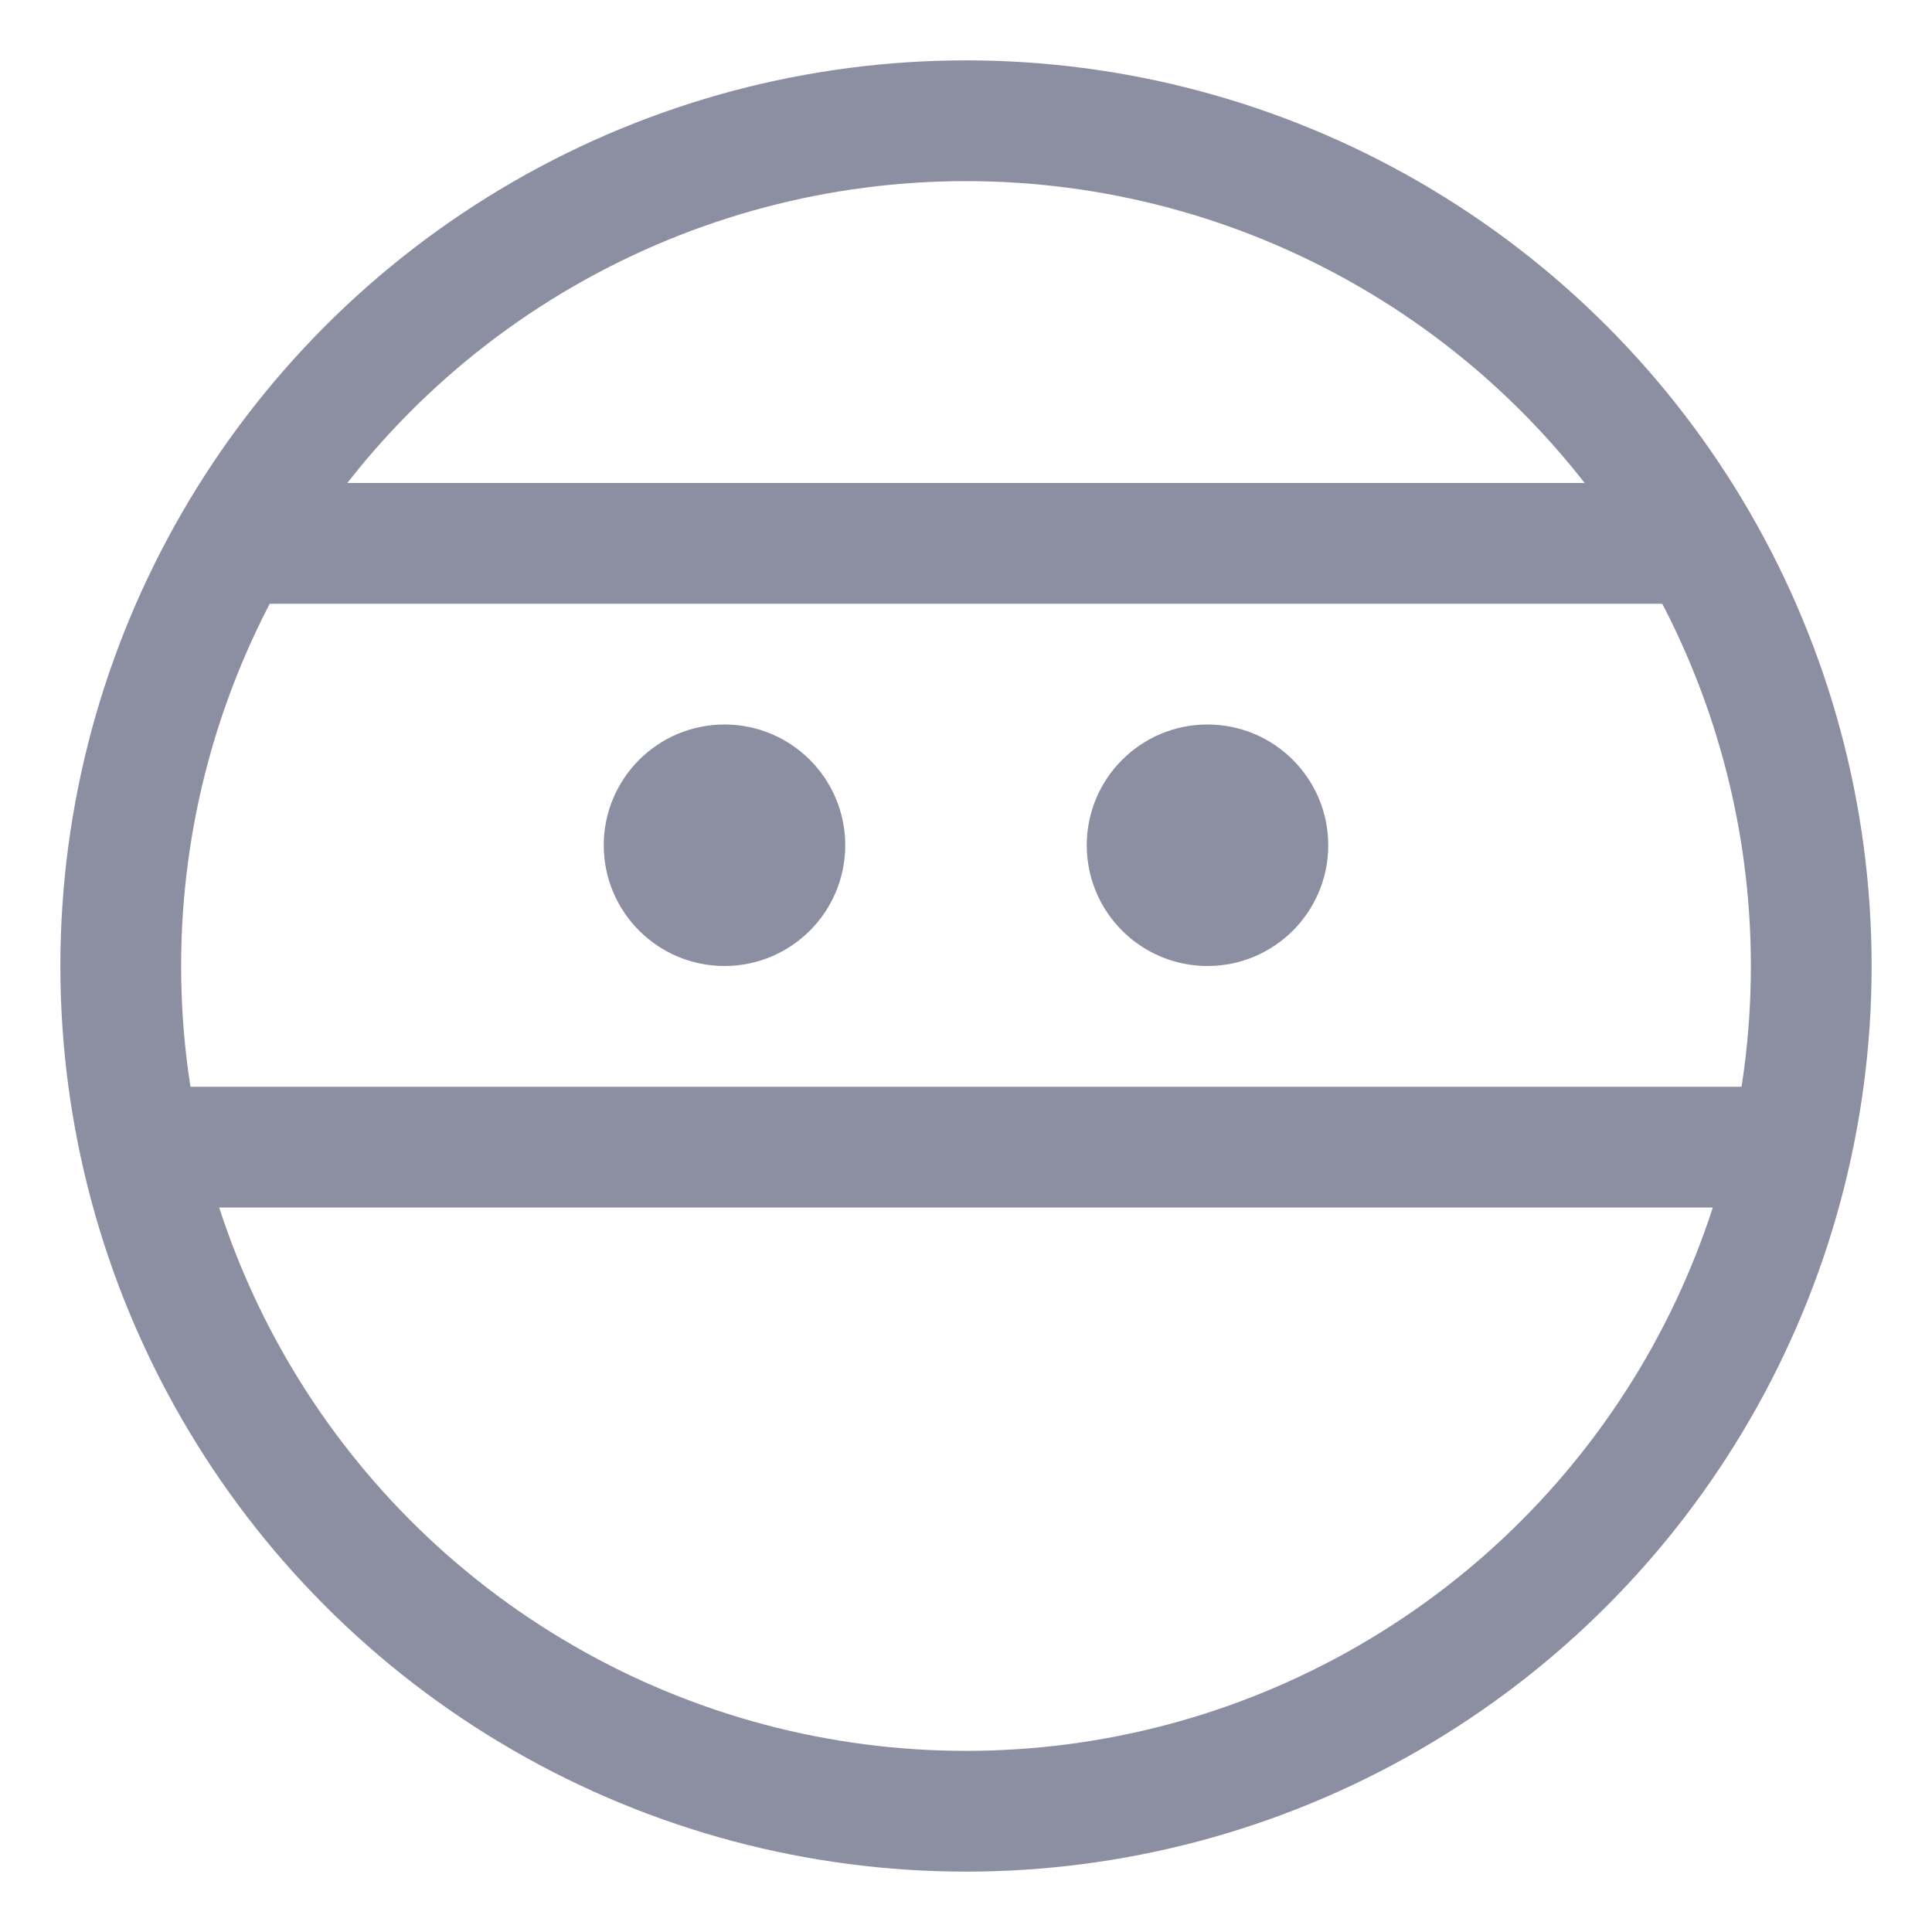 <?xml version="1.0" encoding="UTF-8"?>
<svg width="16px" height="16px" viewBox="0 0 16 16" version="1.1" xmlns="http://www.w3.org/2000/svg" xmlns:xlink="http://www.w3.org/1999/xlink">
    <title>ninja</title>
    <g id="ninja" stroke="none" stroke-width="1" fill="none" fill-rule="evenodd">
        <circle id="Oval" stroke="#8C8FA1" stroke-linecap="round" stroke-linejoin="round" cx="8" cy="8" r="7"></circle>
        <line x1="2.178" y1="4.5" x2="13.898" y2="4.5" id="Path" stroke="#8C8FA1" stroke-linecap="round" stroke-linejoin="round"></line>
        <line x1="1.251" y1="9.5" x2="14.741" y2="9.5" id="Path" stroke="#8C8FA1" stroke-linecap="round" stroke-linejoin="round"></line>
        <circle id="Oval" fill="#8C8FA1" cx="6" cy="7" r="1"></circle>
        <circle id="Oval" fill="#8C8FA1" cx="10" cy="7" r="1"></circle>
    </g>
</svg>